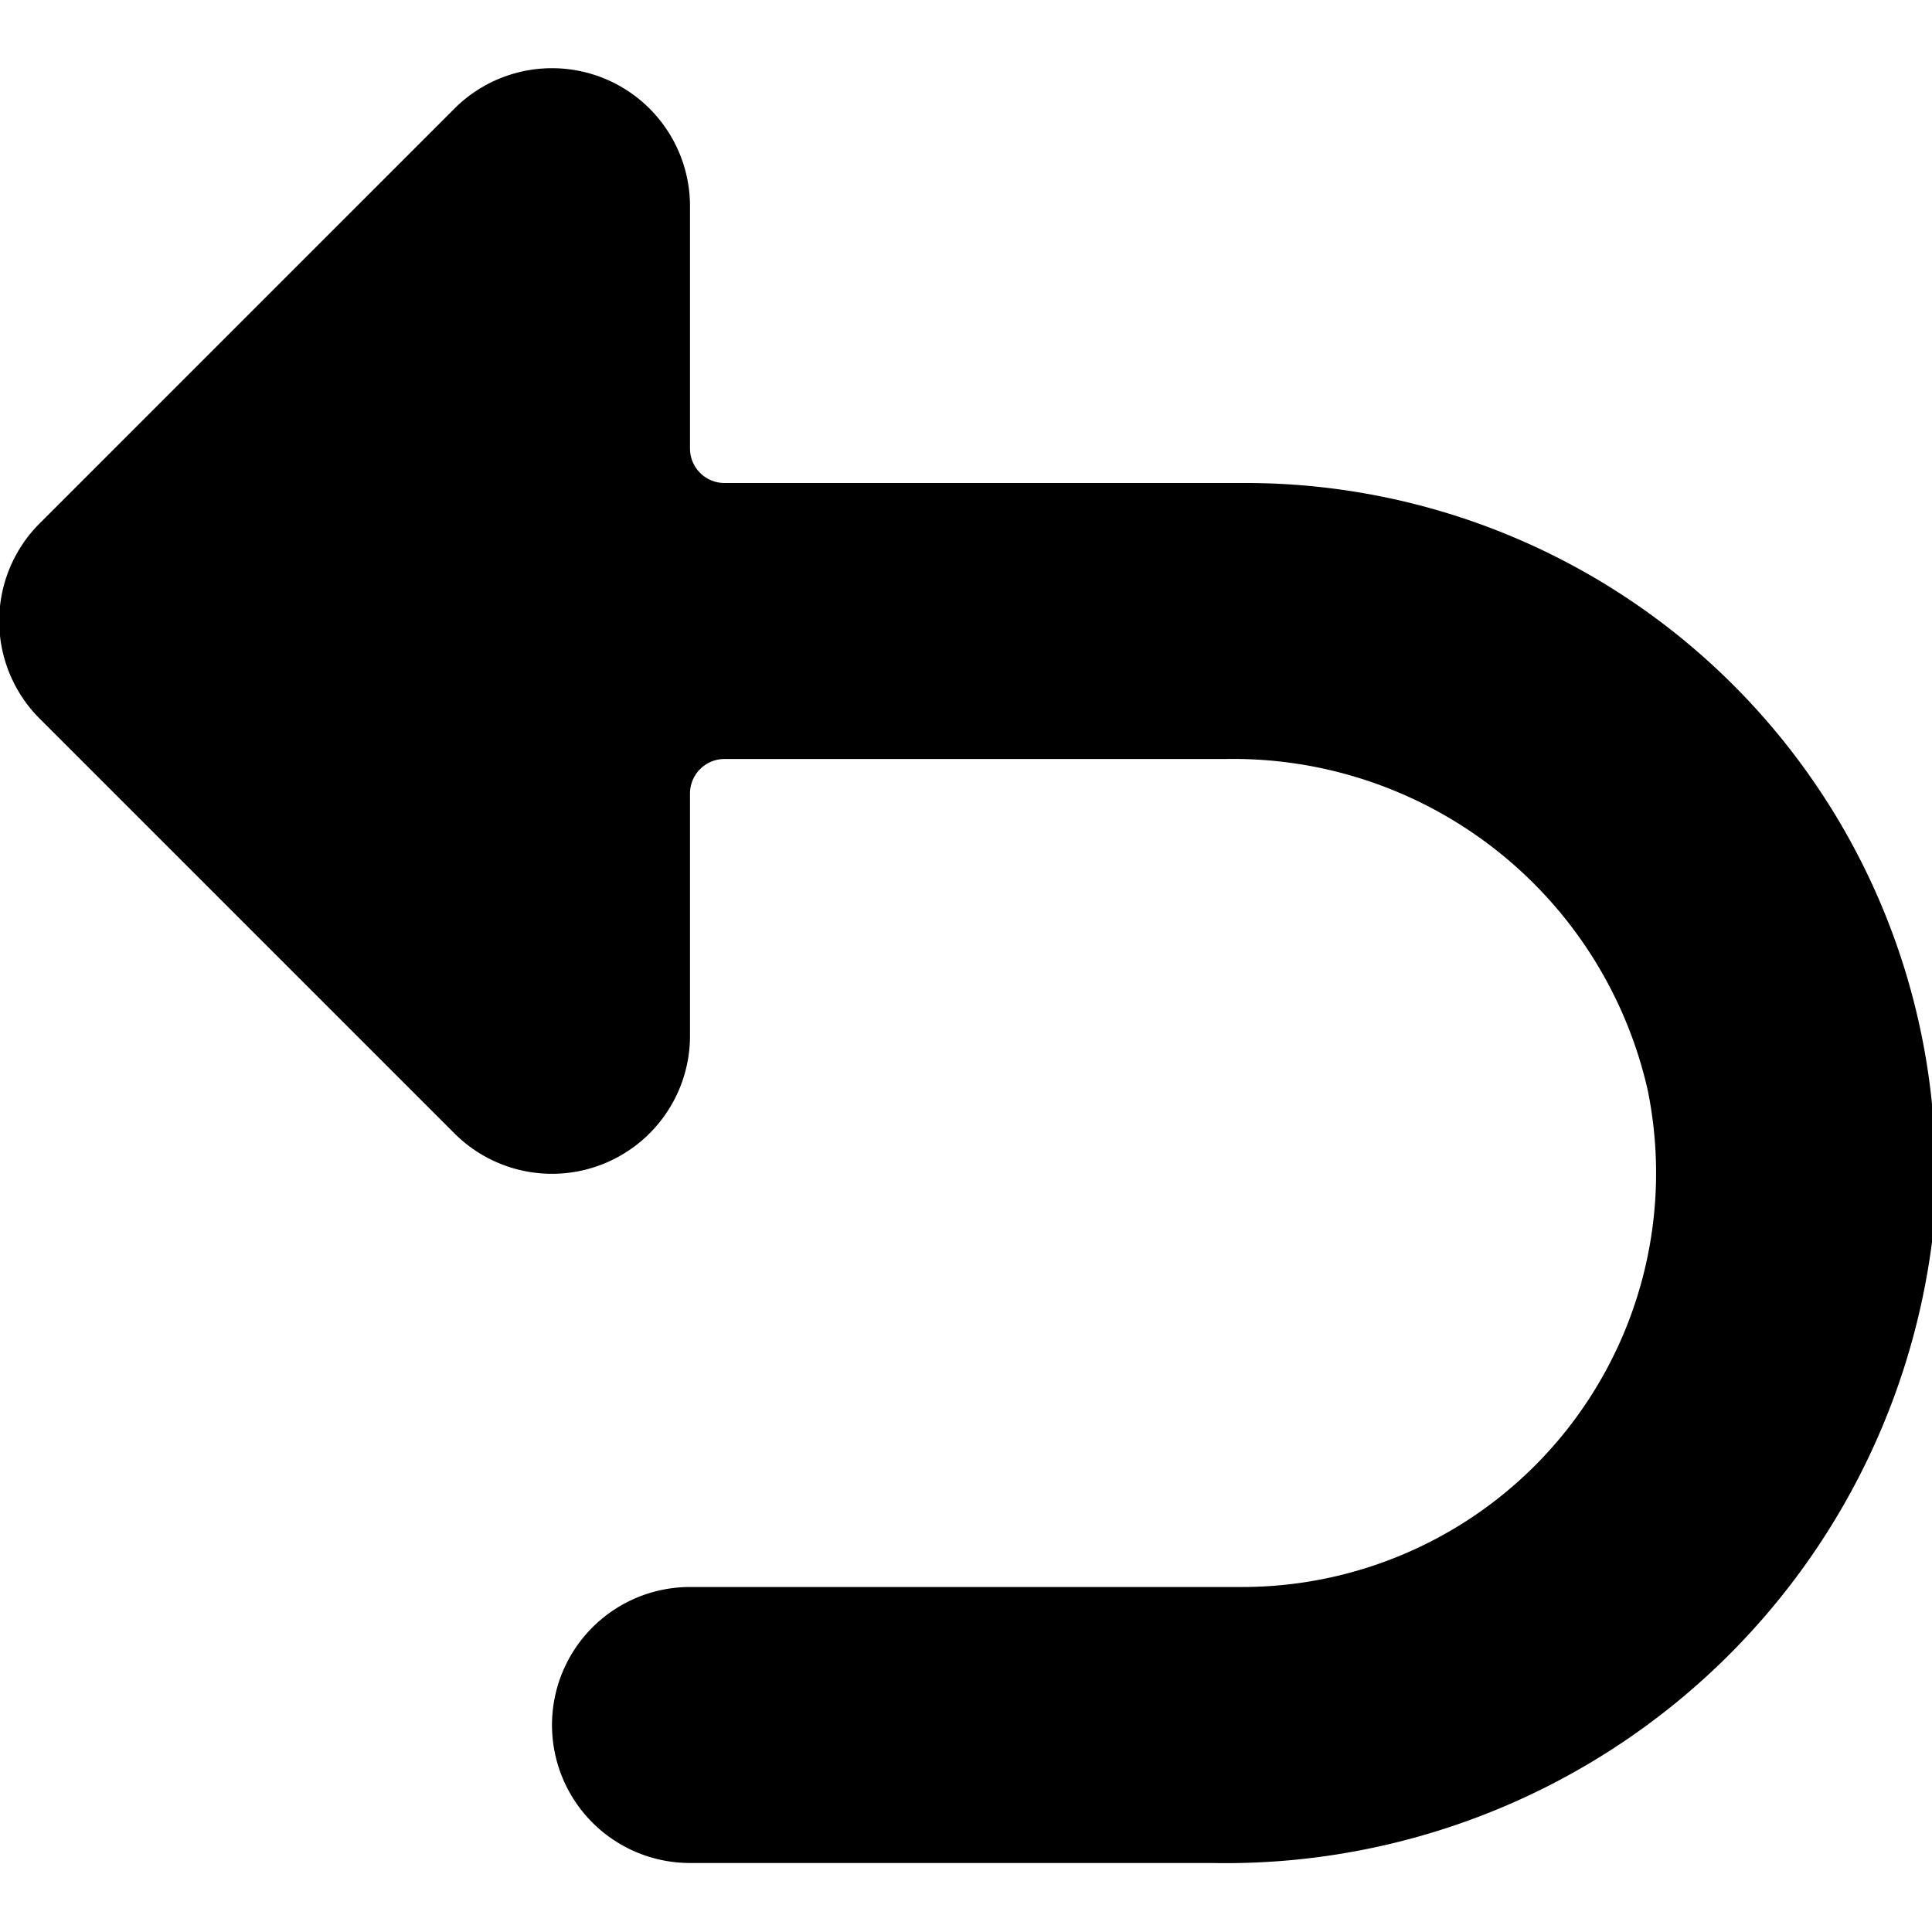 <svg xmlns="http://www.w3.org/2000/svg" viewBox="0 0 14 14">
  <path d="M3.29.79l-3,3a1,1,0,0,0,0,1.42l3,3a1,1,0,0,0,1.42,0A1,1,0,0,0,5,7.5V5.75a.25.25,0,0,1,.25-.25H8.88a3.08,3.08,0,0,1,3.06,2.4A3,3,0,0,1,9,11.5H5a1,1,0,0,0,0,2H8.78A5.16,5.16,0,0,0,14,9,5,5,0,0,0,9,3.5H5.25A.25.25,0,0,1,5,3.25V1.5A1,1,0,0,0,4.71.79,1,1,0,0,0,3.29.79Z" style="fill: #000001"/>
</svg>
